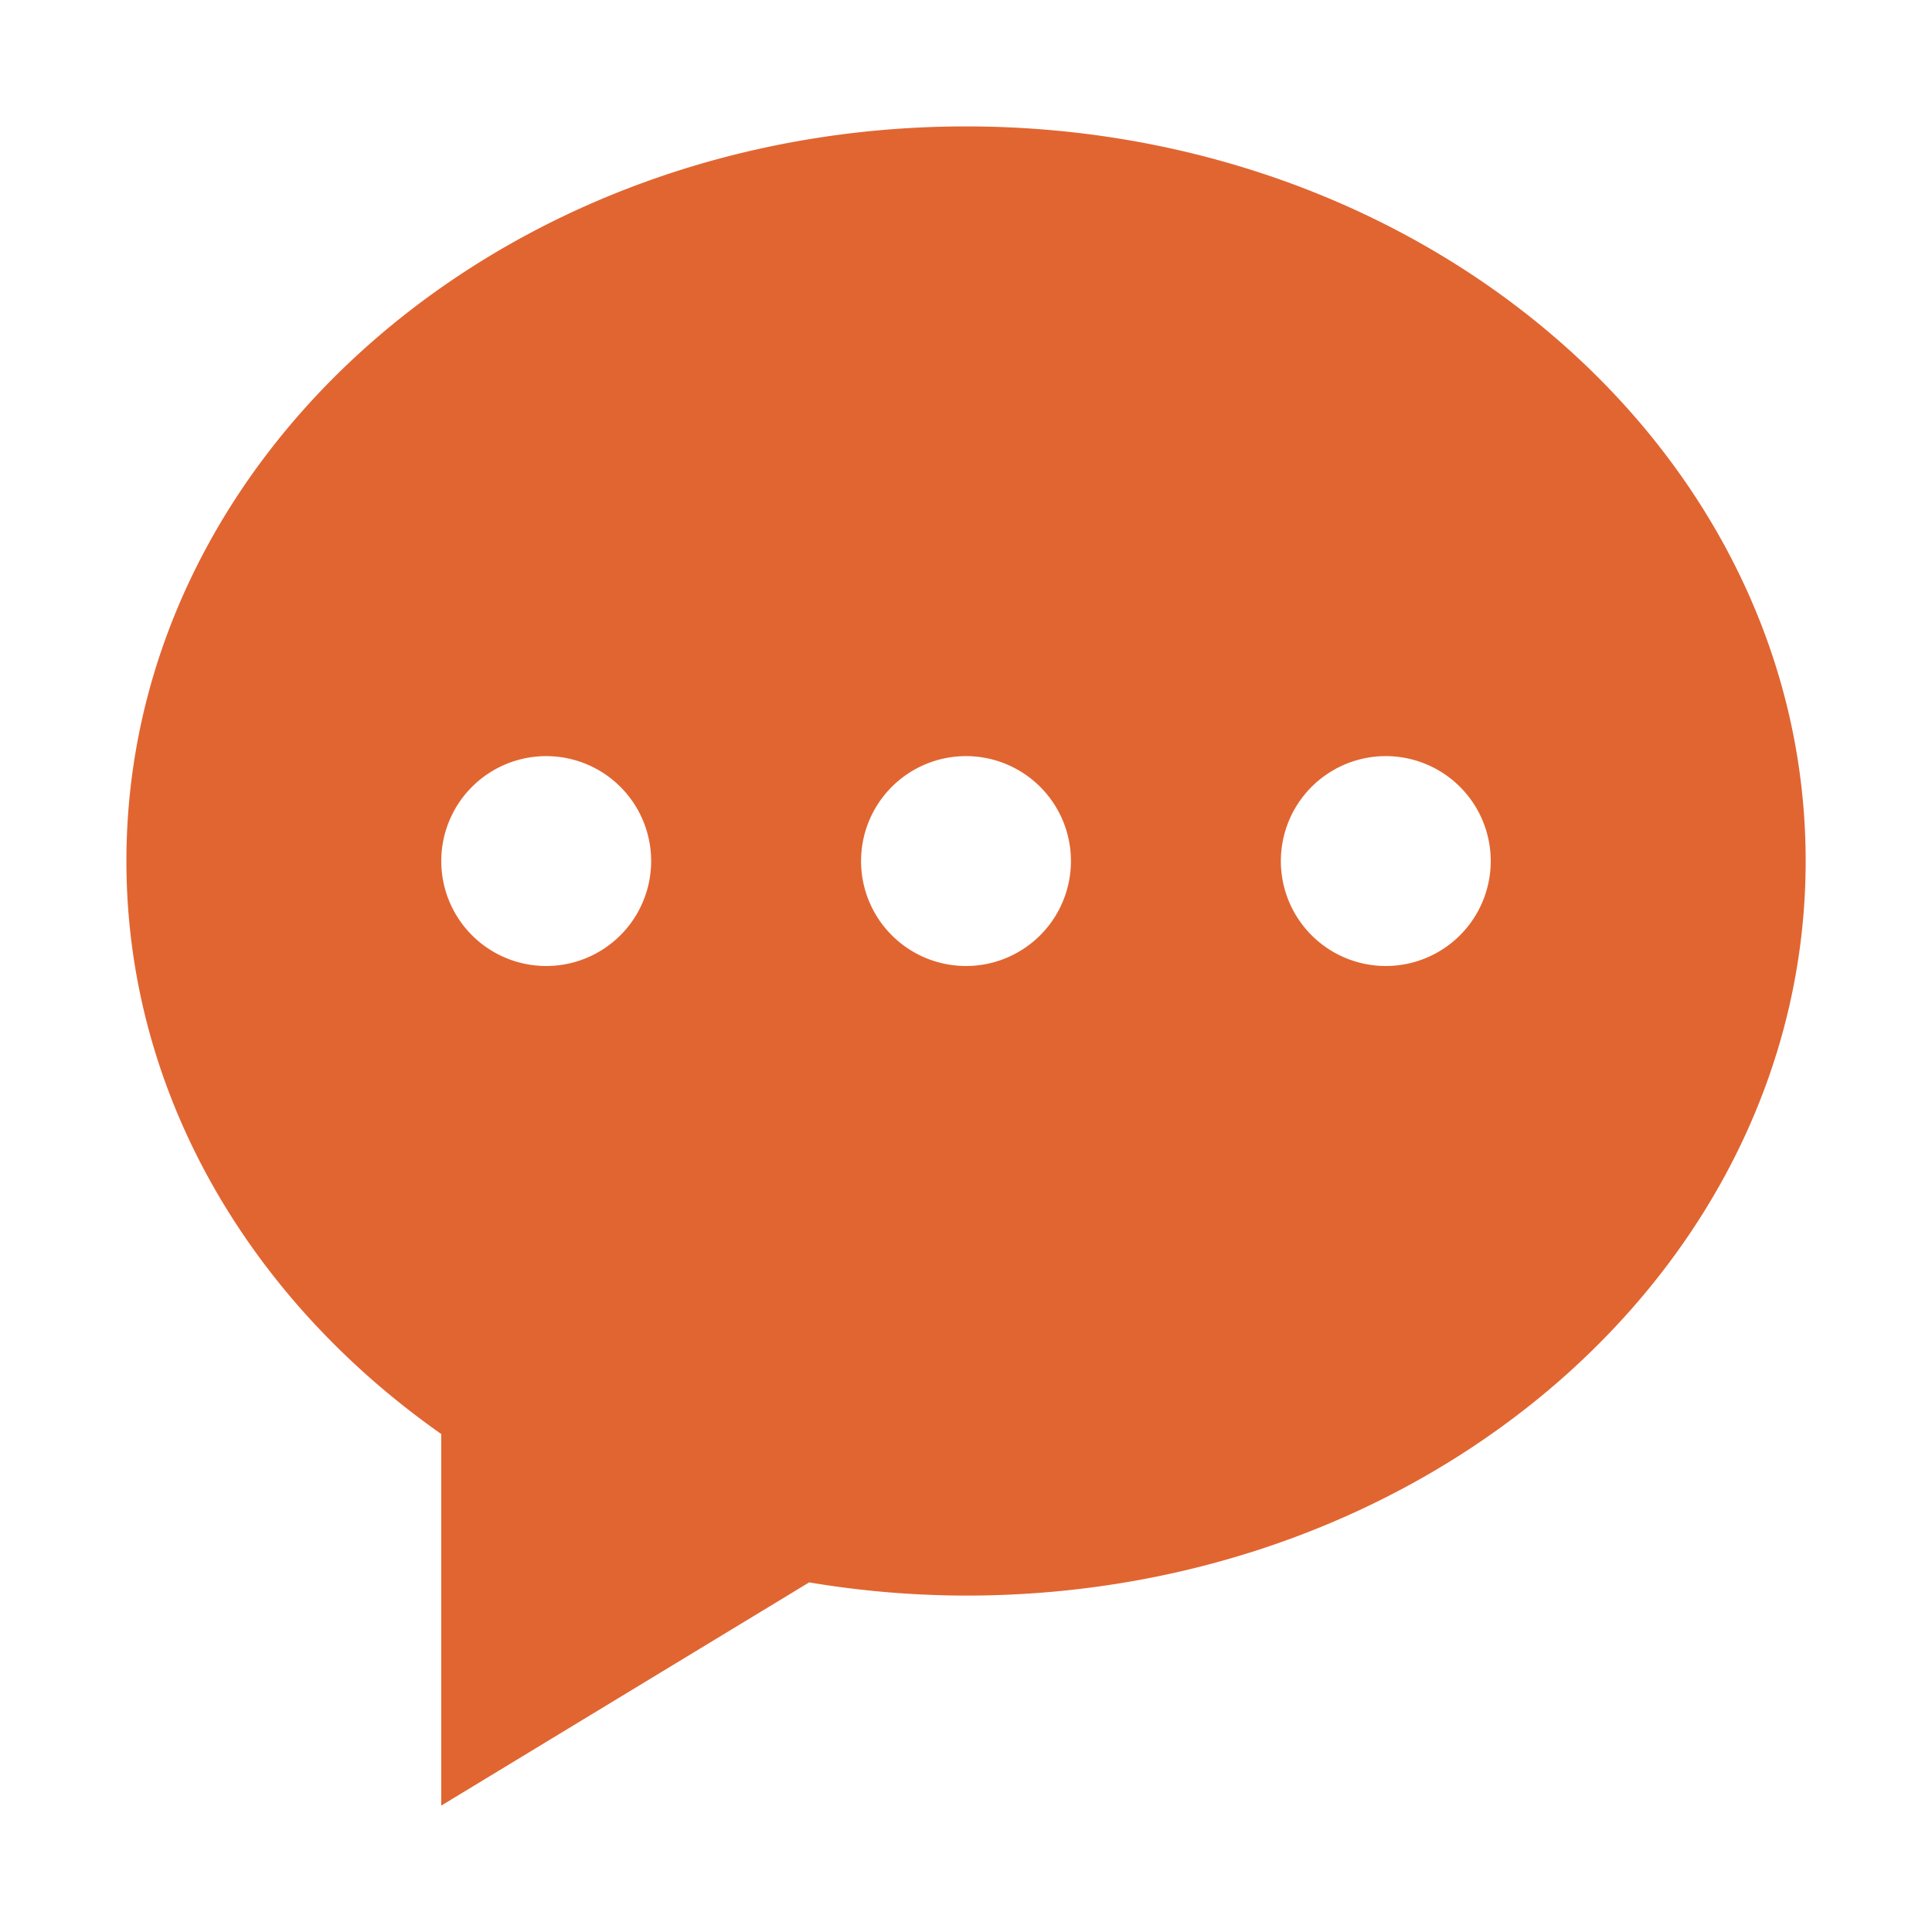 <?xml version="1.0" standalone="no"?><!DOCTYPE svg PUBLIC "-//W3C//DTD SVG 1.1//EN" "http://www.w3.org/Graphics/SVG/1.1/DTD/svg11.dtd"><svg t="1540367914047" class="icon" style="" viewBox="0 0 1024 1024" version="1.1" xmlns="http://www.w3.org/2000/svg" p-id="10517" xmlns:xlink="http://www.w3.org/1999/xlink" width="32" height="32"><defs><style type="text/css"></style></defs><path d="M512 67C266.24 67 67 241.33 67 456.37c0 122.9 65.23 232.32 166.87 303.69V957l195-118.3a508.35 508.35 0 0 0 83.17 7c245.77 0 445-174.32 445-389.37S757.77 67 512 67zM289.5 512a55.62 55.62 0 1 1 55.62-55.62A55.62 55.62 0 0 1 289.5 512z m222.5 0a55.62 55.62 0 1 1 55.62-55.62A55.62 55.62 0 0 1 512 512z m222.5 0a55.62 55.62 0 1 1 55.62-55.62A55.62 55.62 0 0 1 734.5 512z" p-id="10518" fill="#e16531"></path></svg>